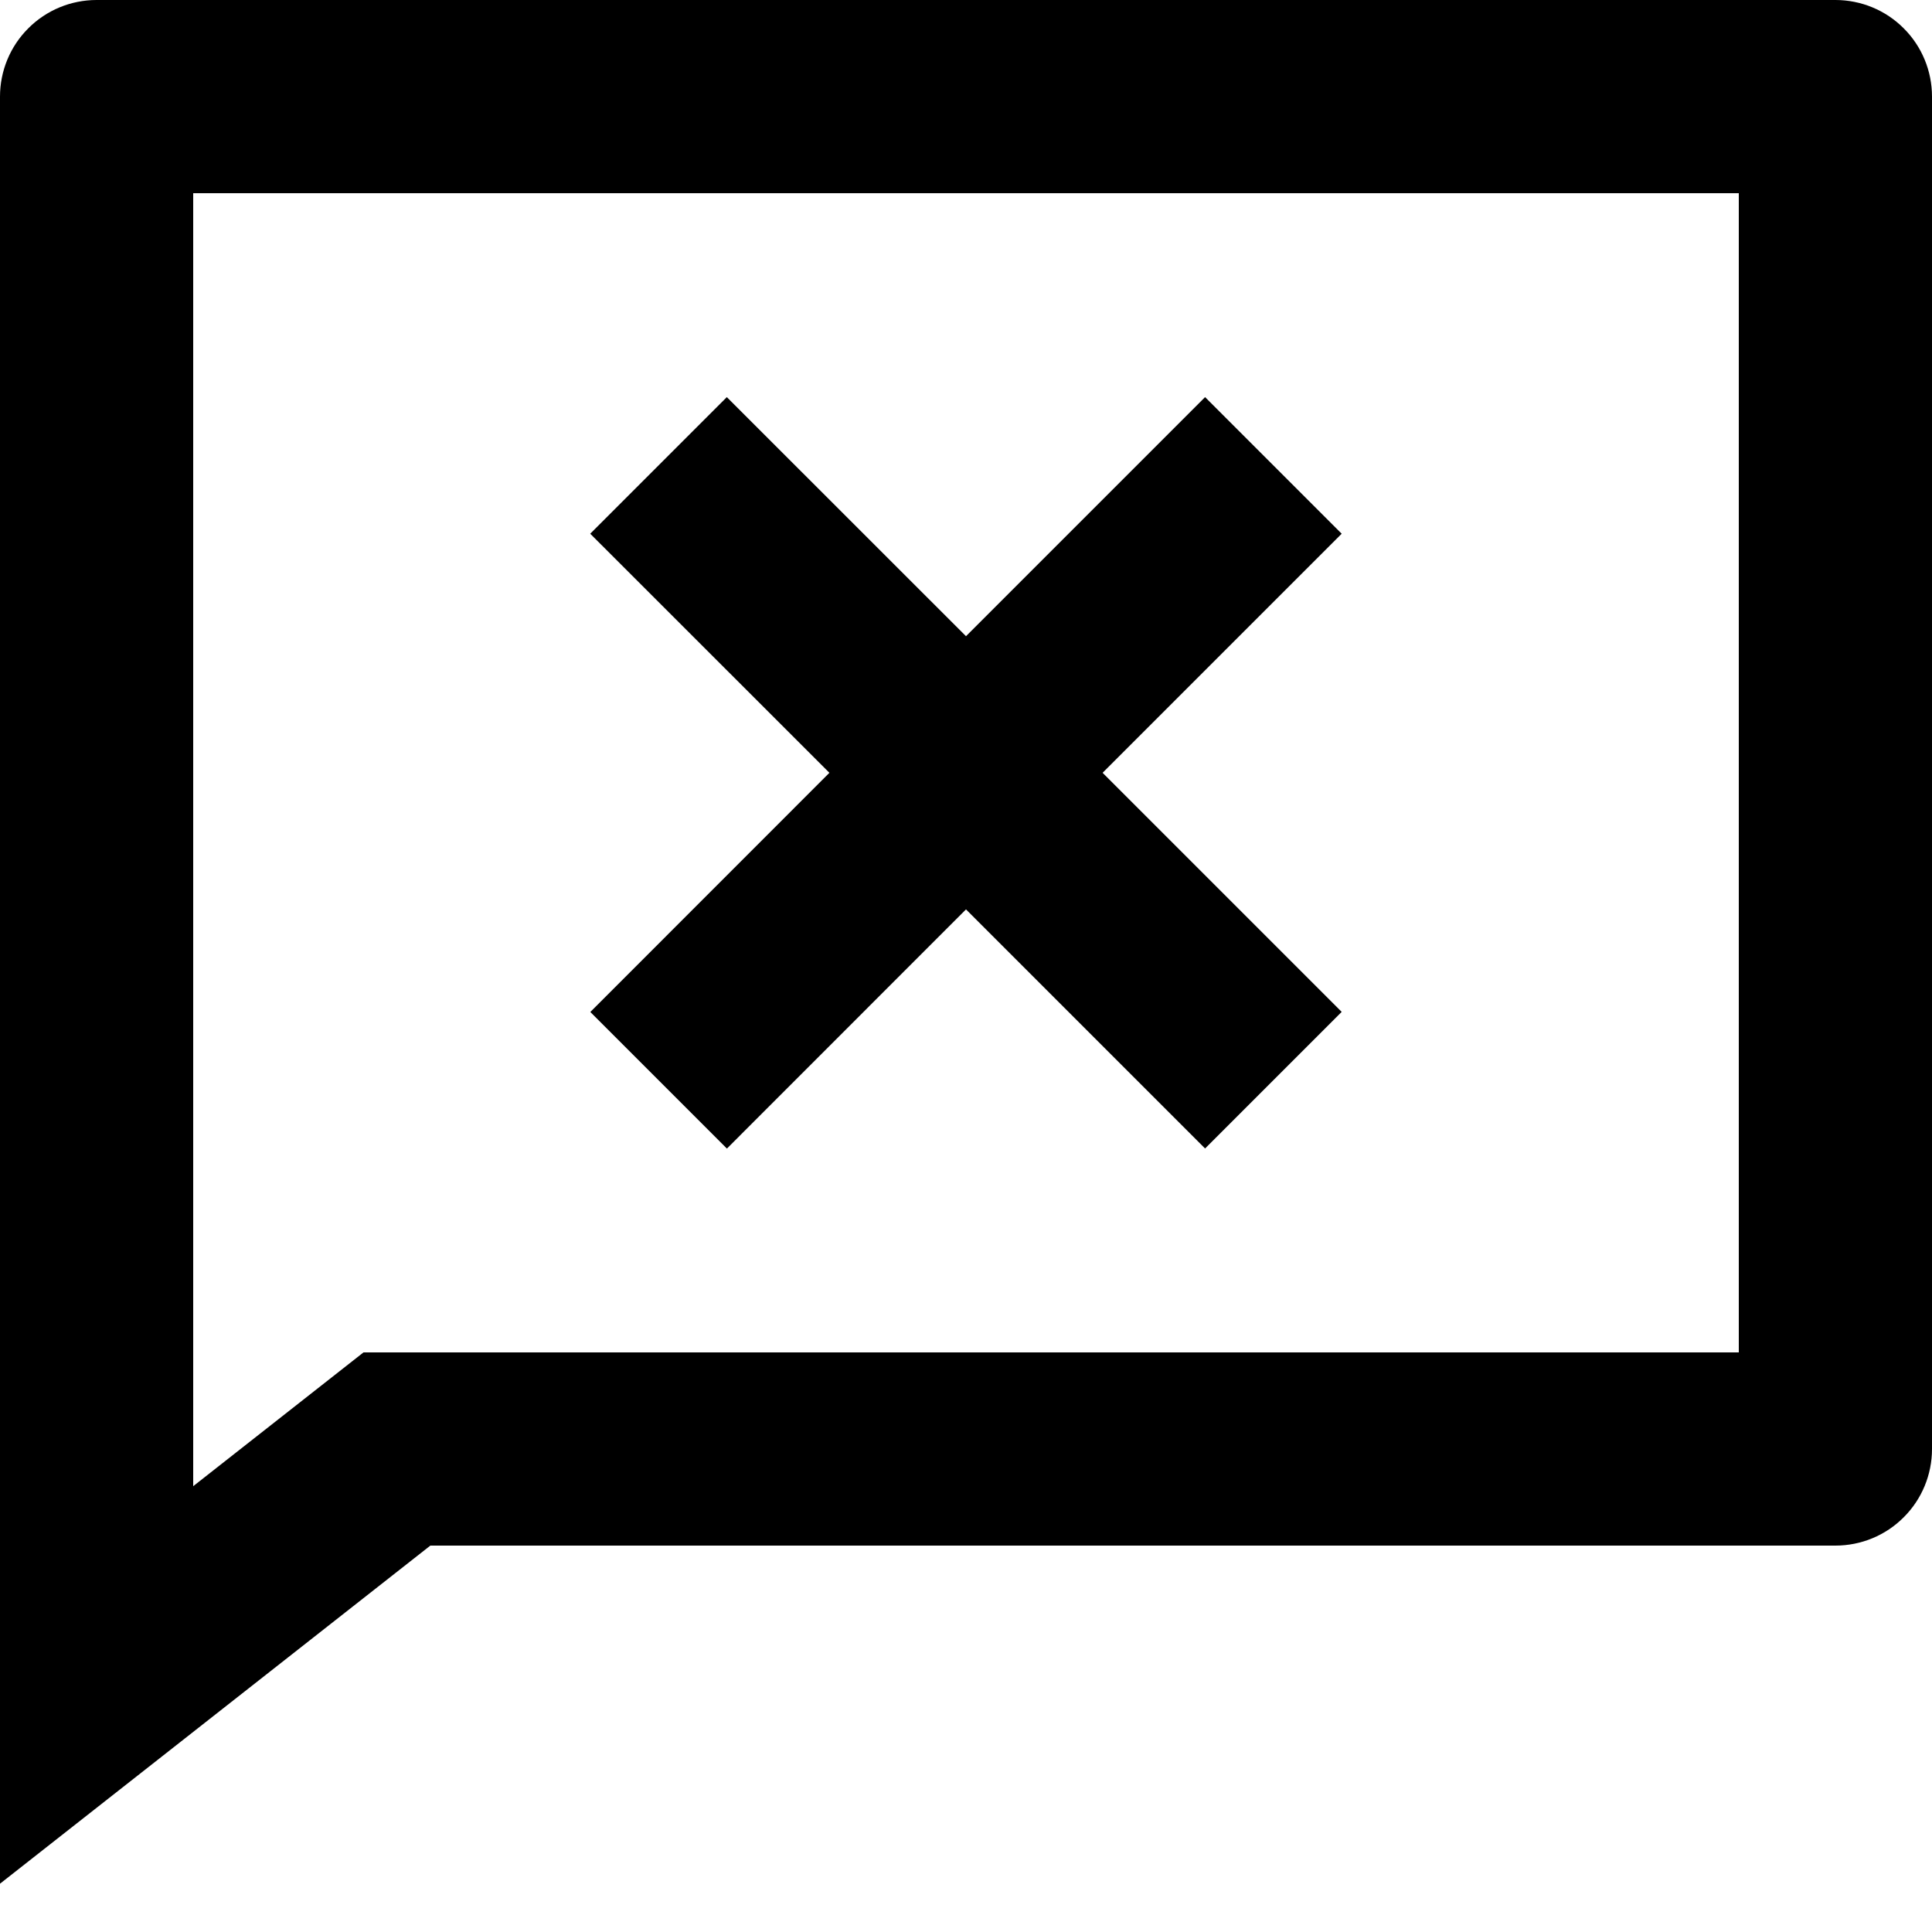 <svg width="20" height="20" viewBox="0 0 20 20" fill="none" xmlns="http://www.w3.org/2000/svg">
<path d="M4.455 16L0 19.5V1C0 0.735 0.105 0.48 0.293 0.293C0.48 0.105 0.735 0 1 0H19C19.265 0 19.52 0.105 19.707 0.293C19.895 0.48 20 0.735 20 1V15C20 15.265 19.895 15.52 19.707 15.707C19.52 15.895 19.265 16 19 16H4.455ZM2 15.385L3.763 14H18V2H2V15.385ZM11.414 8L13.889 10.475L12.475 11.889L10 9.414L7.525 11.89L6.111 10.476L8.586 8L6.11 5.525L7.524 4.111L10 6.586L12.475 4.111L13.889 5.525L11.414 8Z" fill="black"/>
</svg>
